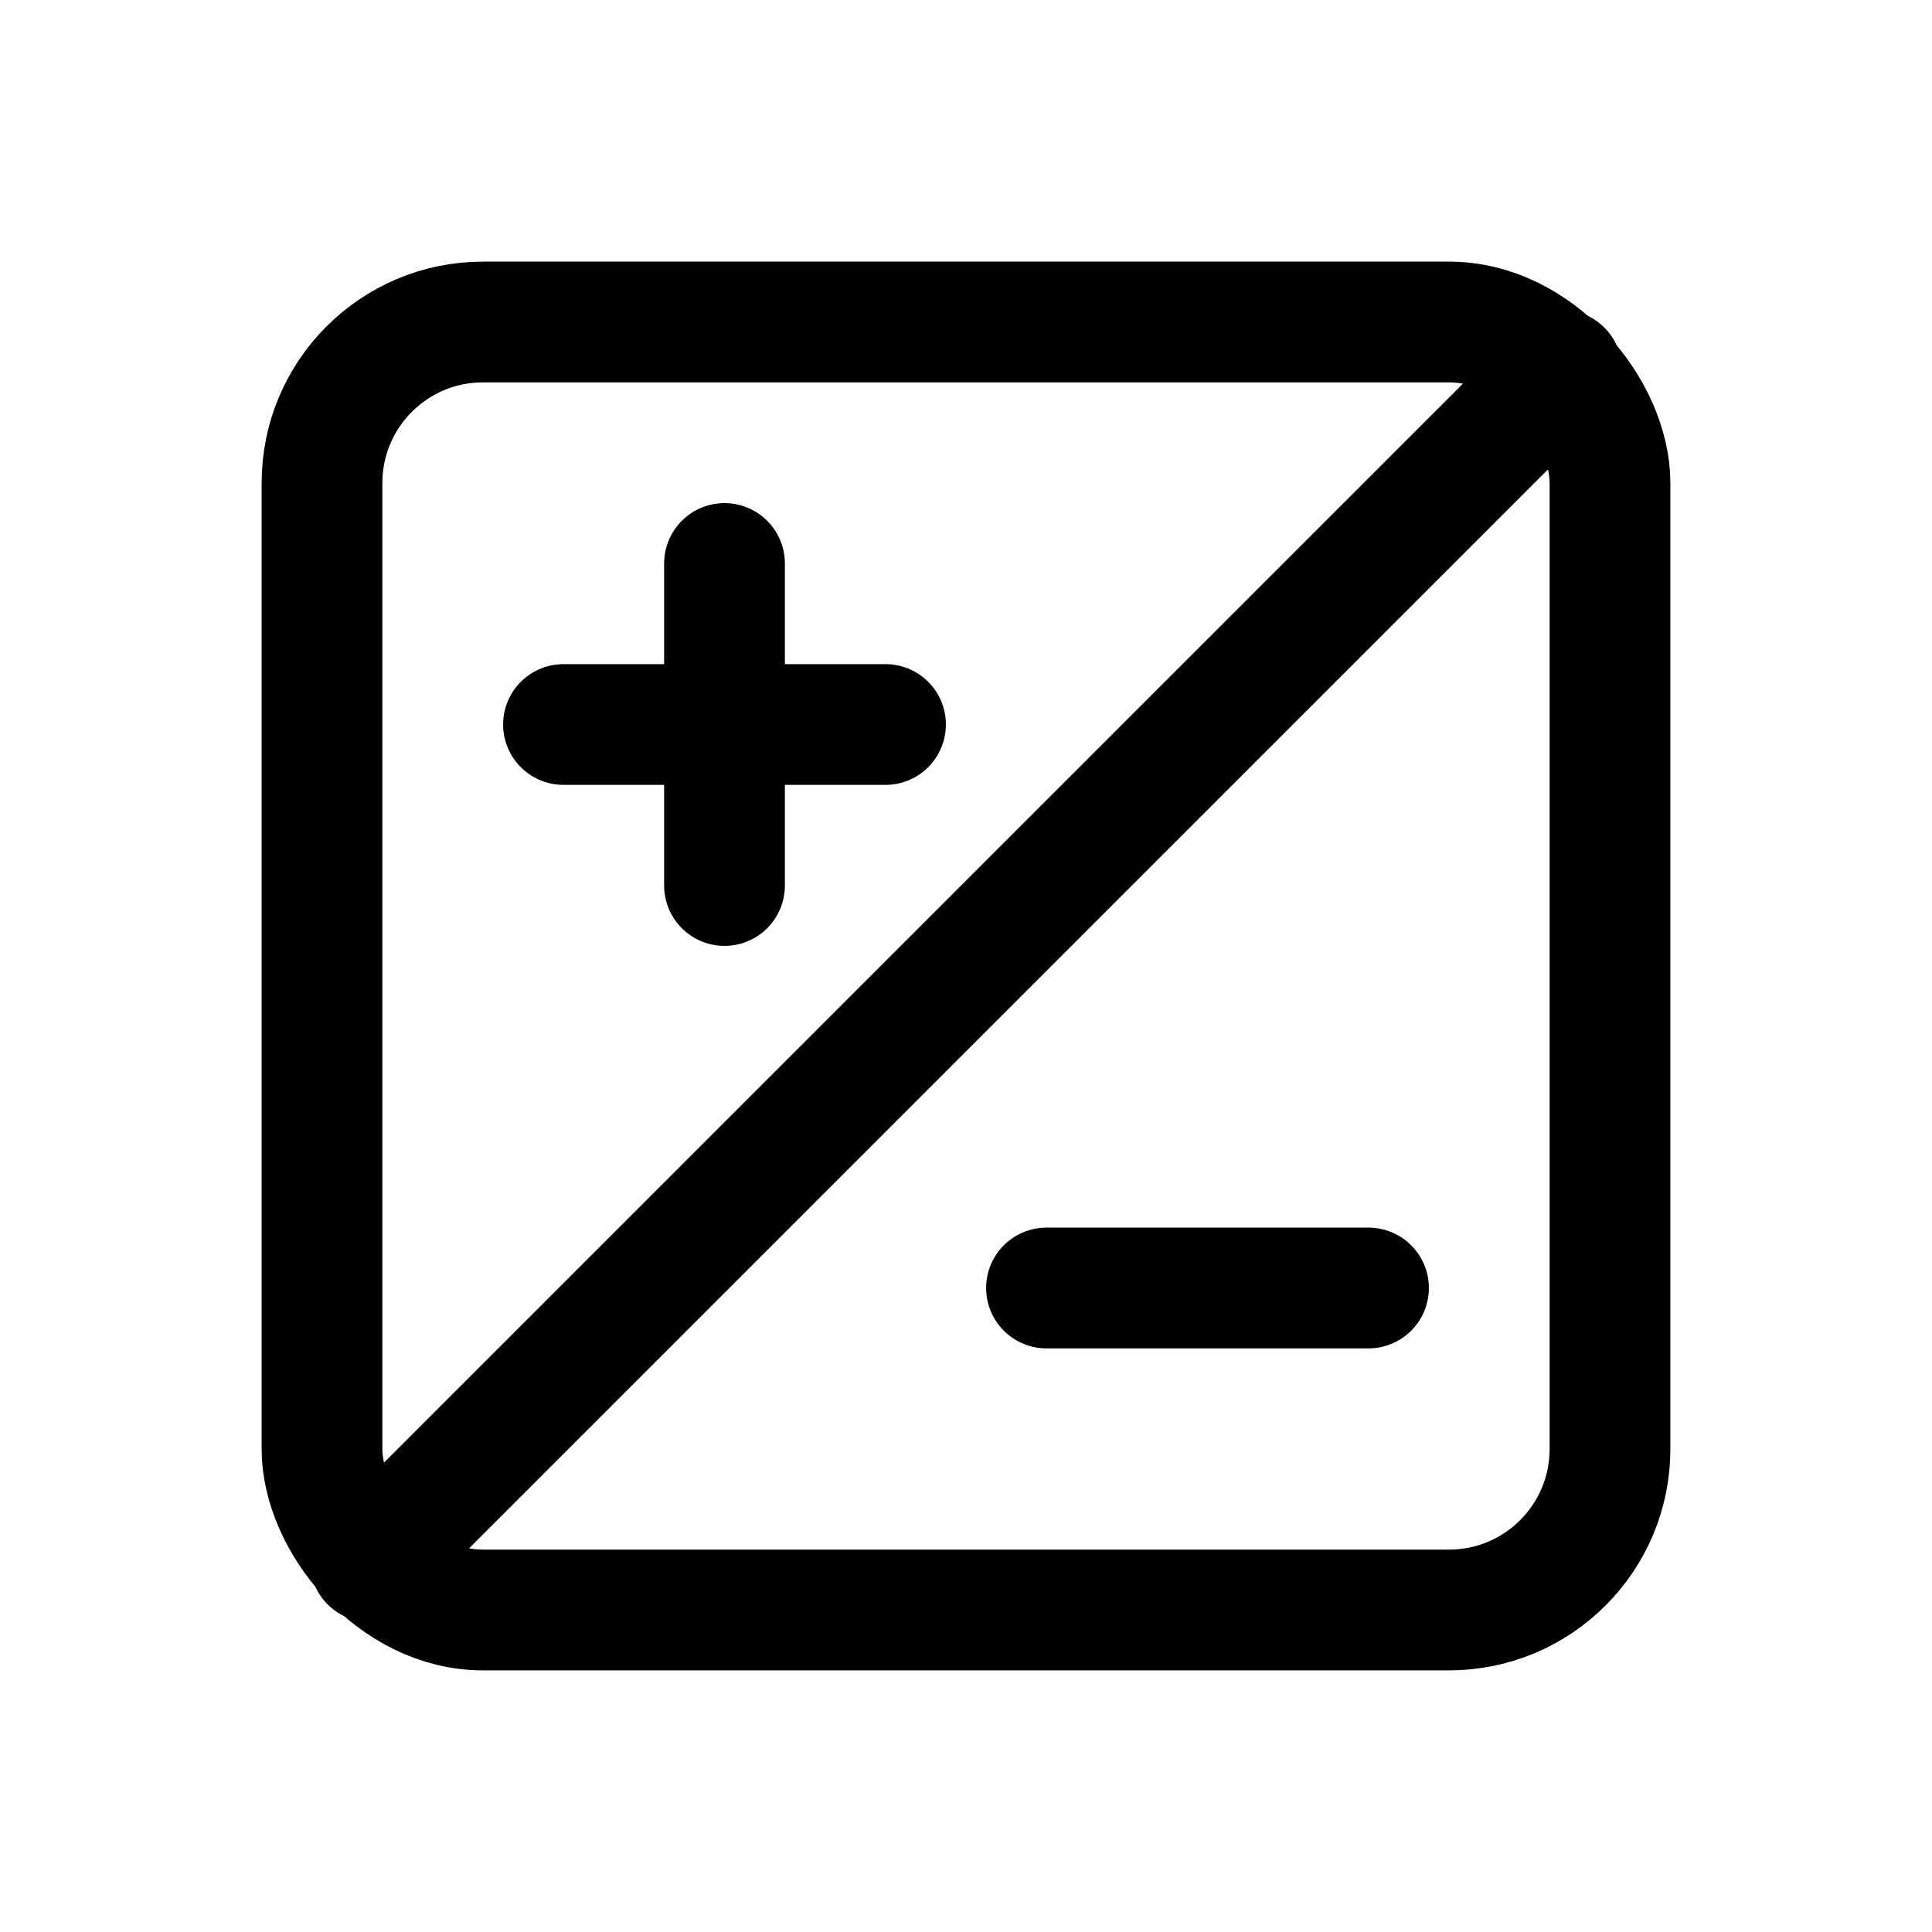 <svg xmlns="http://www.w3.org/2000/svg" class="icon icon-tabler icon-tabler-exposure" width="44" height="44" viewBox="0 0 24 24" stroke-width="1.5" stroke="currentColor" fill="none" stroke-linecap="round" stroke-linejoin="round">
  <path stroke="none" d="M0 0h24v24H0z" fill="none"></path>
  <rect x="4" y="4" width="16" height="16" rx="2"></rect>
  <line x1="4.6" y1="19.4" x2="19.4" y2="4.6"></line>
  <path d="M7 9h4m-2 -2v4"></path>
  <line x1="13" y1="16" x2="17" y2="16"></line>
</svg>